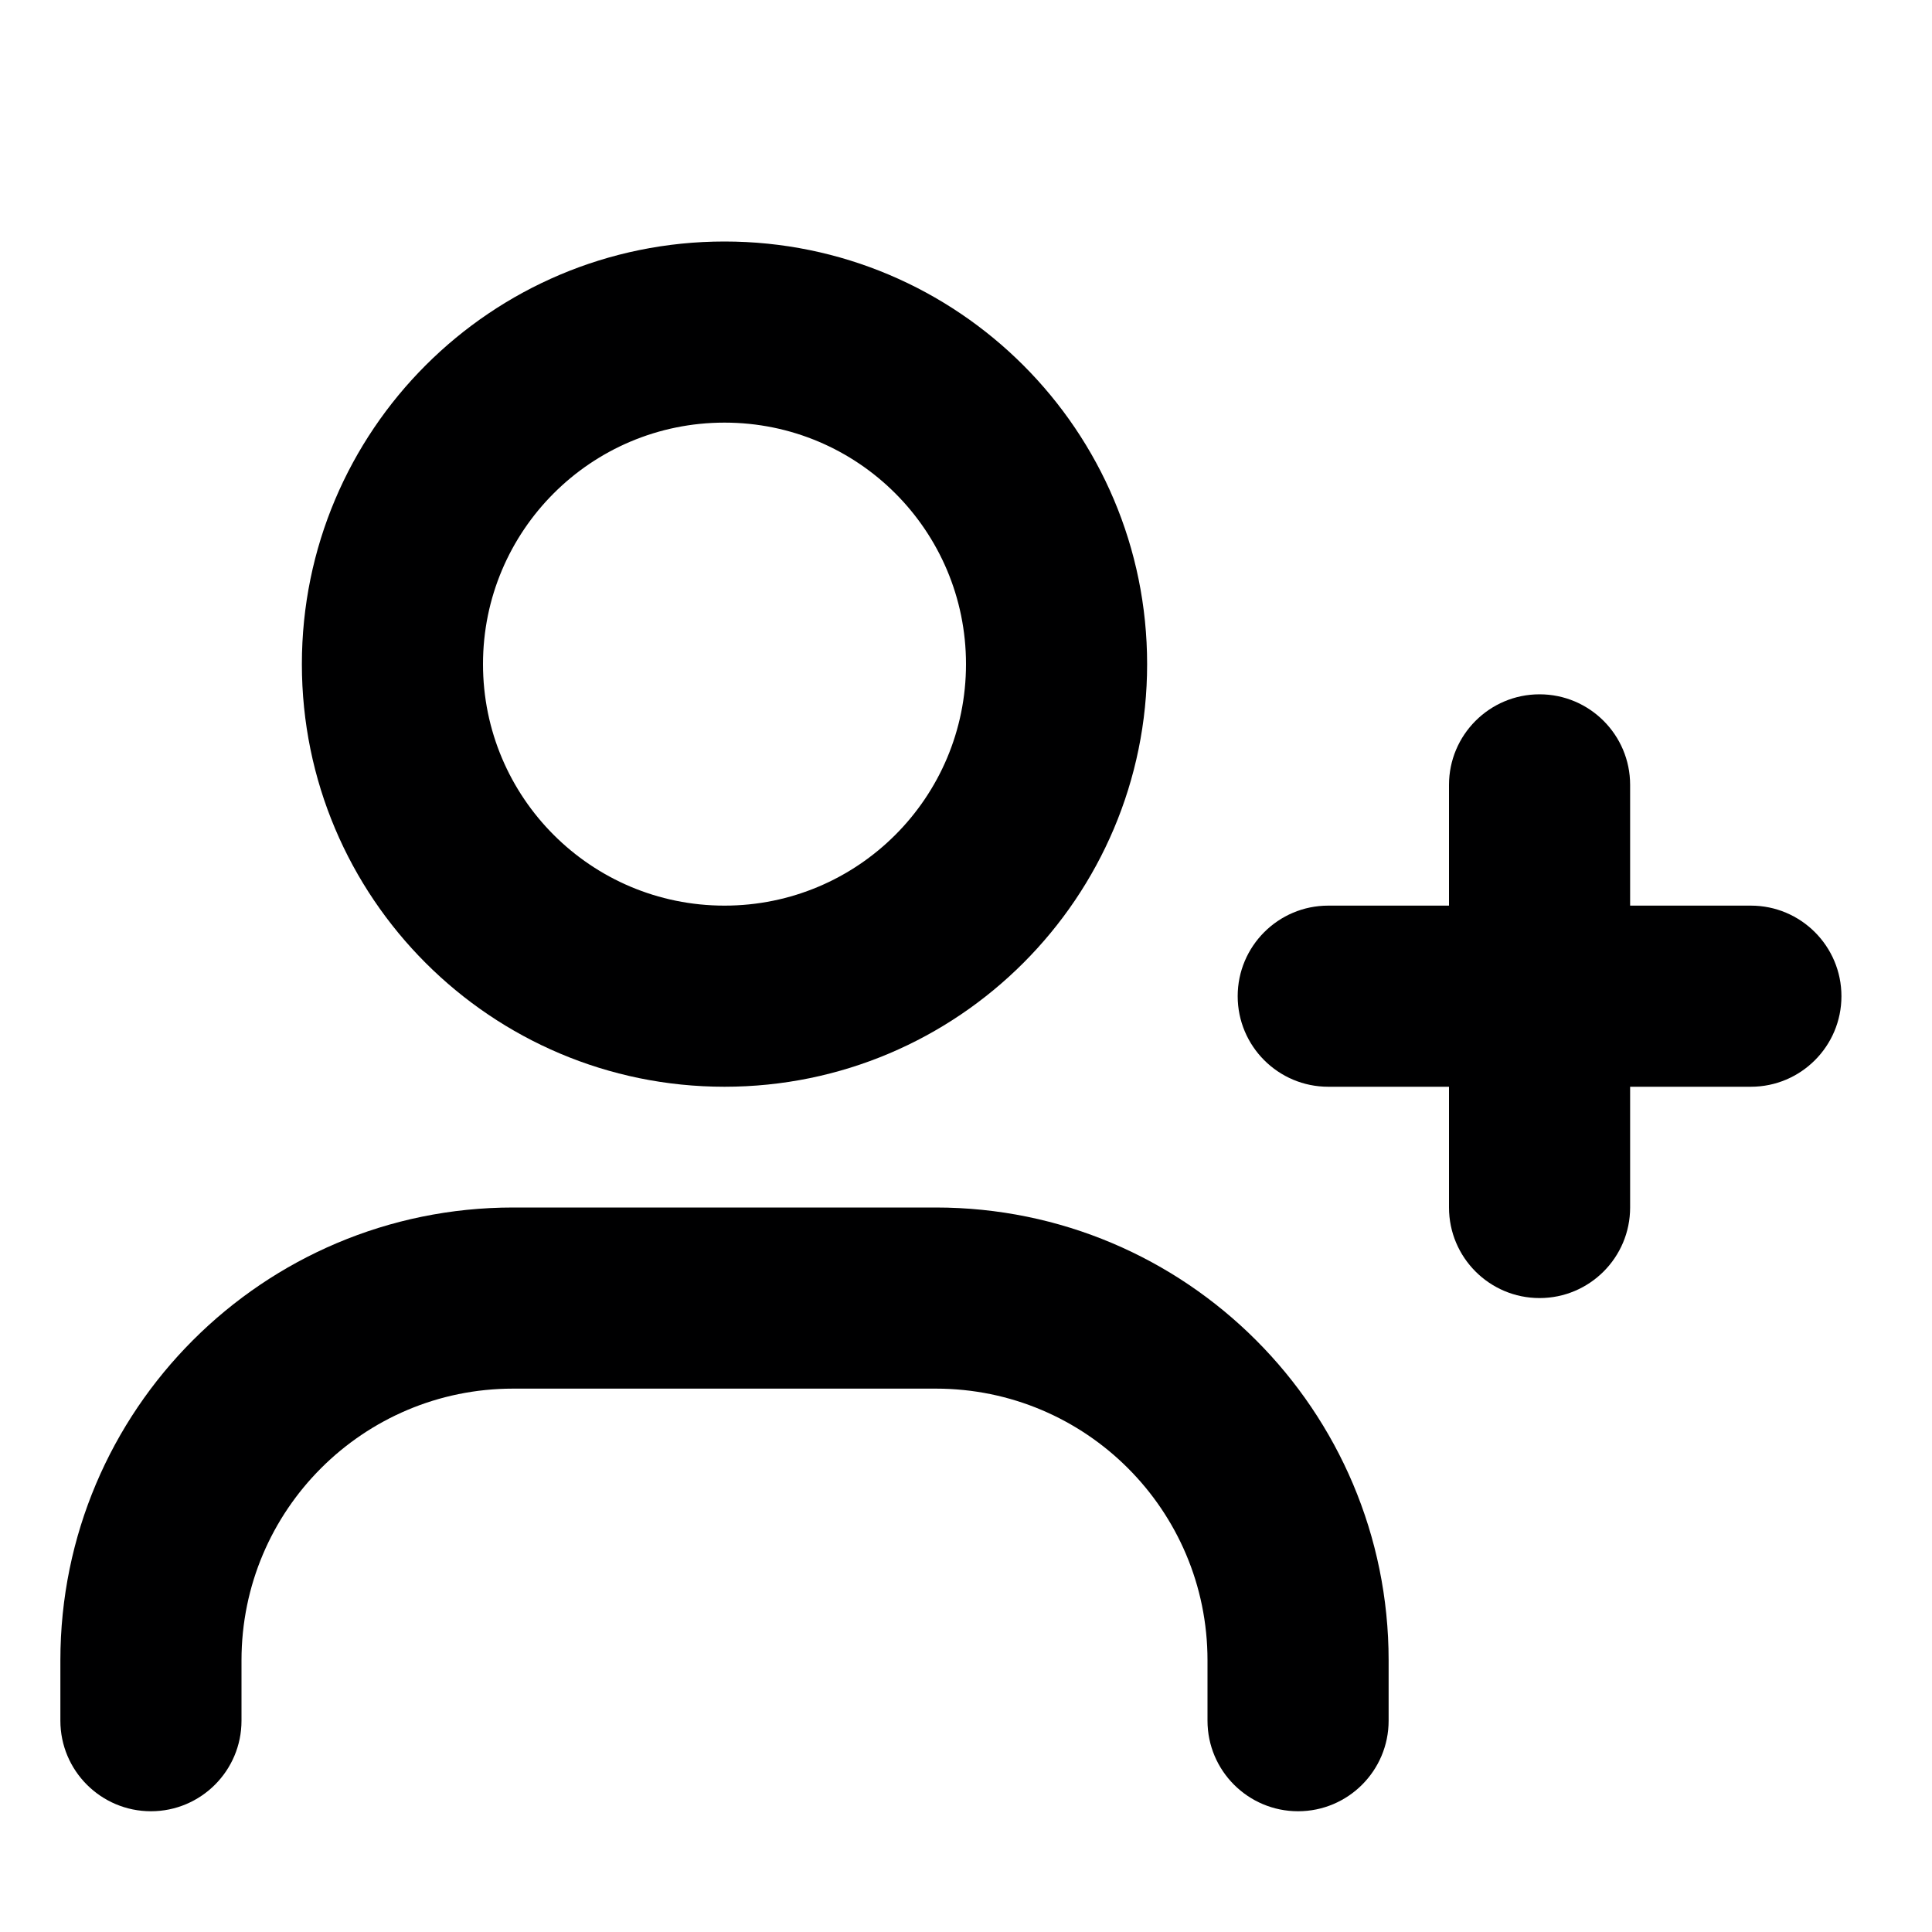 <svg width="16" height="16" viewBox="0 0 16 16" fill="none" xmlns="http://www.w3.org/2000/svg">
<g id="size=16">
<g id="Path">
<path fill-rule="evenodd" clip-rule="evenodd" d="M6 2C4.067 2 2.5 3.567 2.5 5.5C2.5 7.433 4.067 9 6 9C7.933 9 9.5 7.433 9.5 5.5C9.5 3.567 7.933 2 6 2ZM4 5.5C4 4.395 4.895 3.5 6 3.5C7.105 3.5 8 4.395 8 5.5C8 6.605 7.105 7.5 6 7.5C4.895 7.5 4 6.605 4 5.5Z" fill="#000001"/>
<path d="M4.25 10C2.179 10 0.5 11.679 0.5 13.75V14.25C0.5 14.664 0.836 15 1.25 15C1.664 15 2 14.664 2 14.25V13.75C2 12.507 3.007 11.5 4.25 11.5H7.75C8.993 11.5 10 12.507 10 13.75V14.25C10 14.664 10.336 15 10.75 15C11.164 15 11.5 14.664 11.5 14.25V13.75C11.5 11.679 9.821 10 7.75 10H4.25Z" fill="#000001"/>
<path d="M10.25 8.25C10.25 7.836 10.586 7.5 11 7.5H12V6.5C12 6.086 12.336 5.75 12.75 5.75C13.164 5.75 13.5 6.086 13.5 6.5V7.5H14.5C14.914 7.5 15.25 7.836 15.25 8.25C15.25 8.664 14.914 9 14.5 9H13.5V10C13.5 10.414 13.164 10.75 12.75 10.75C12.336 10.75 12 10.414 12 10V9H11C10.586 9 10.25 8.664 10.25 8.25Z" fill="#000001"/>
</g>
</g>
</svg>
